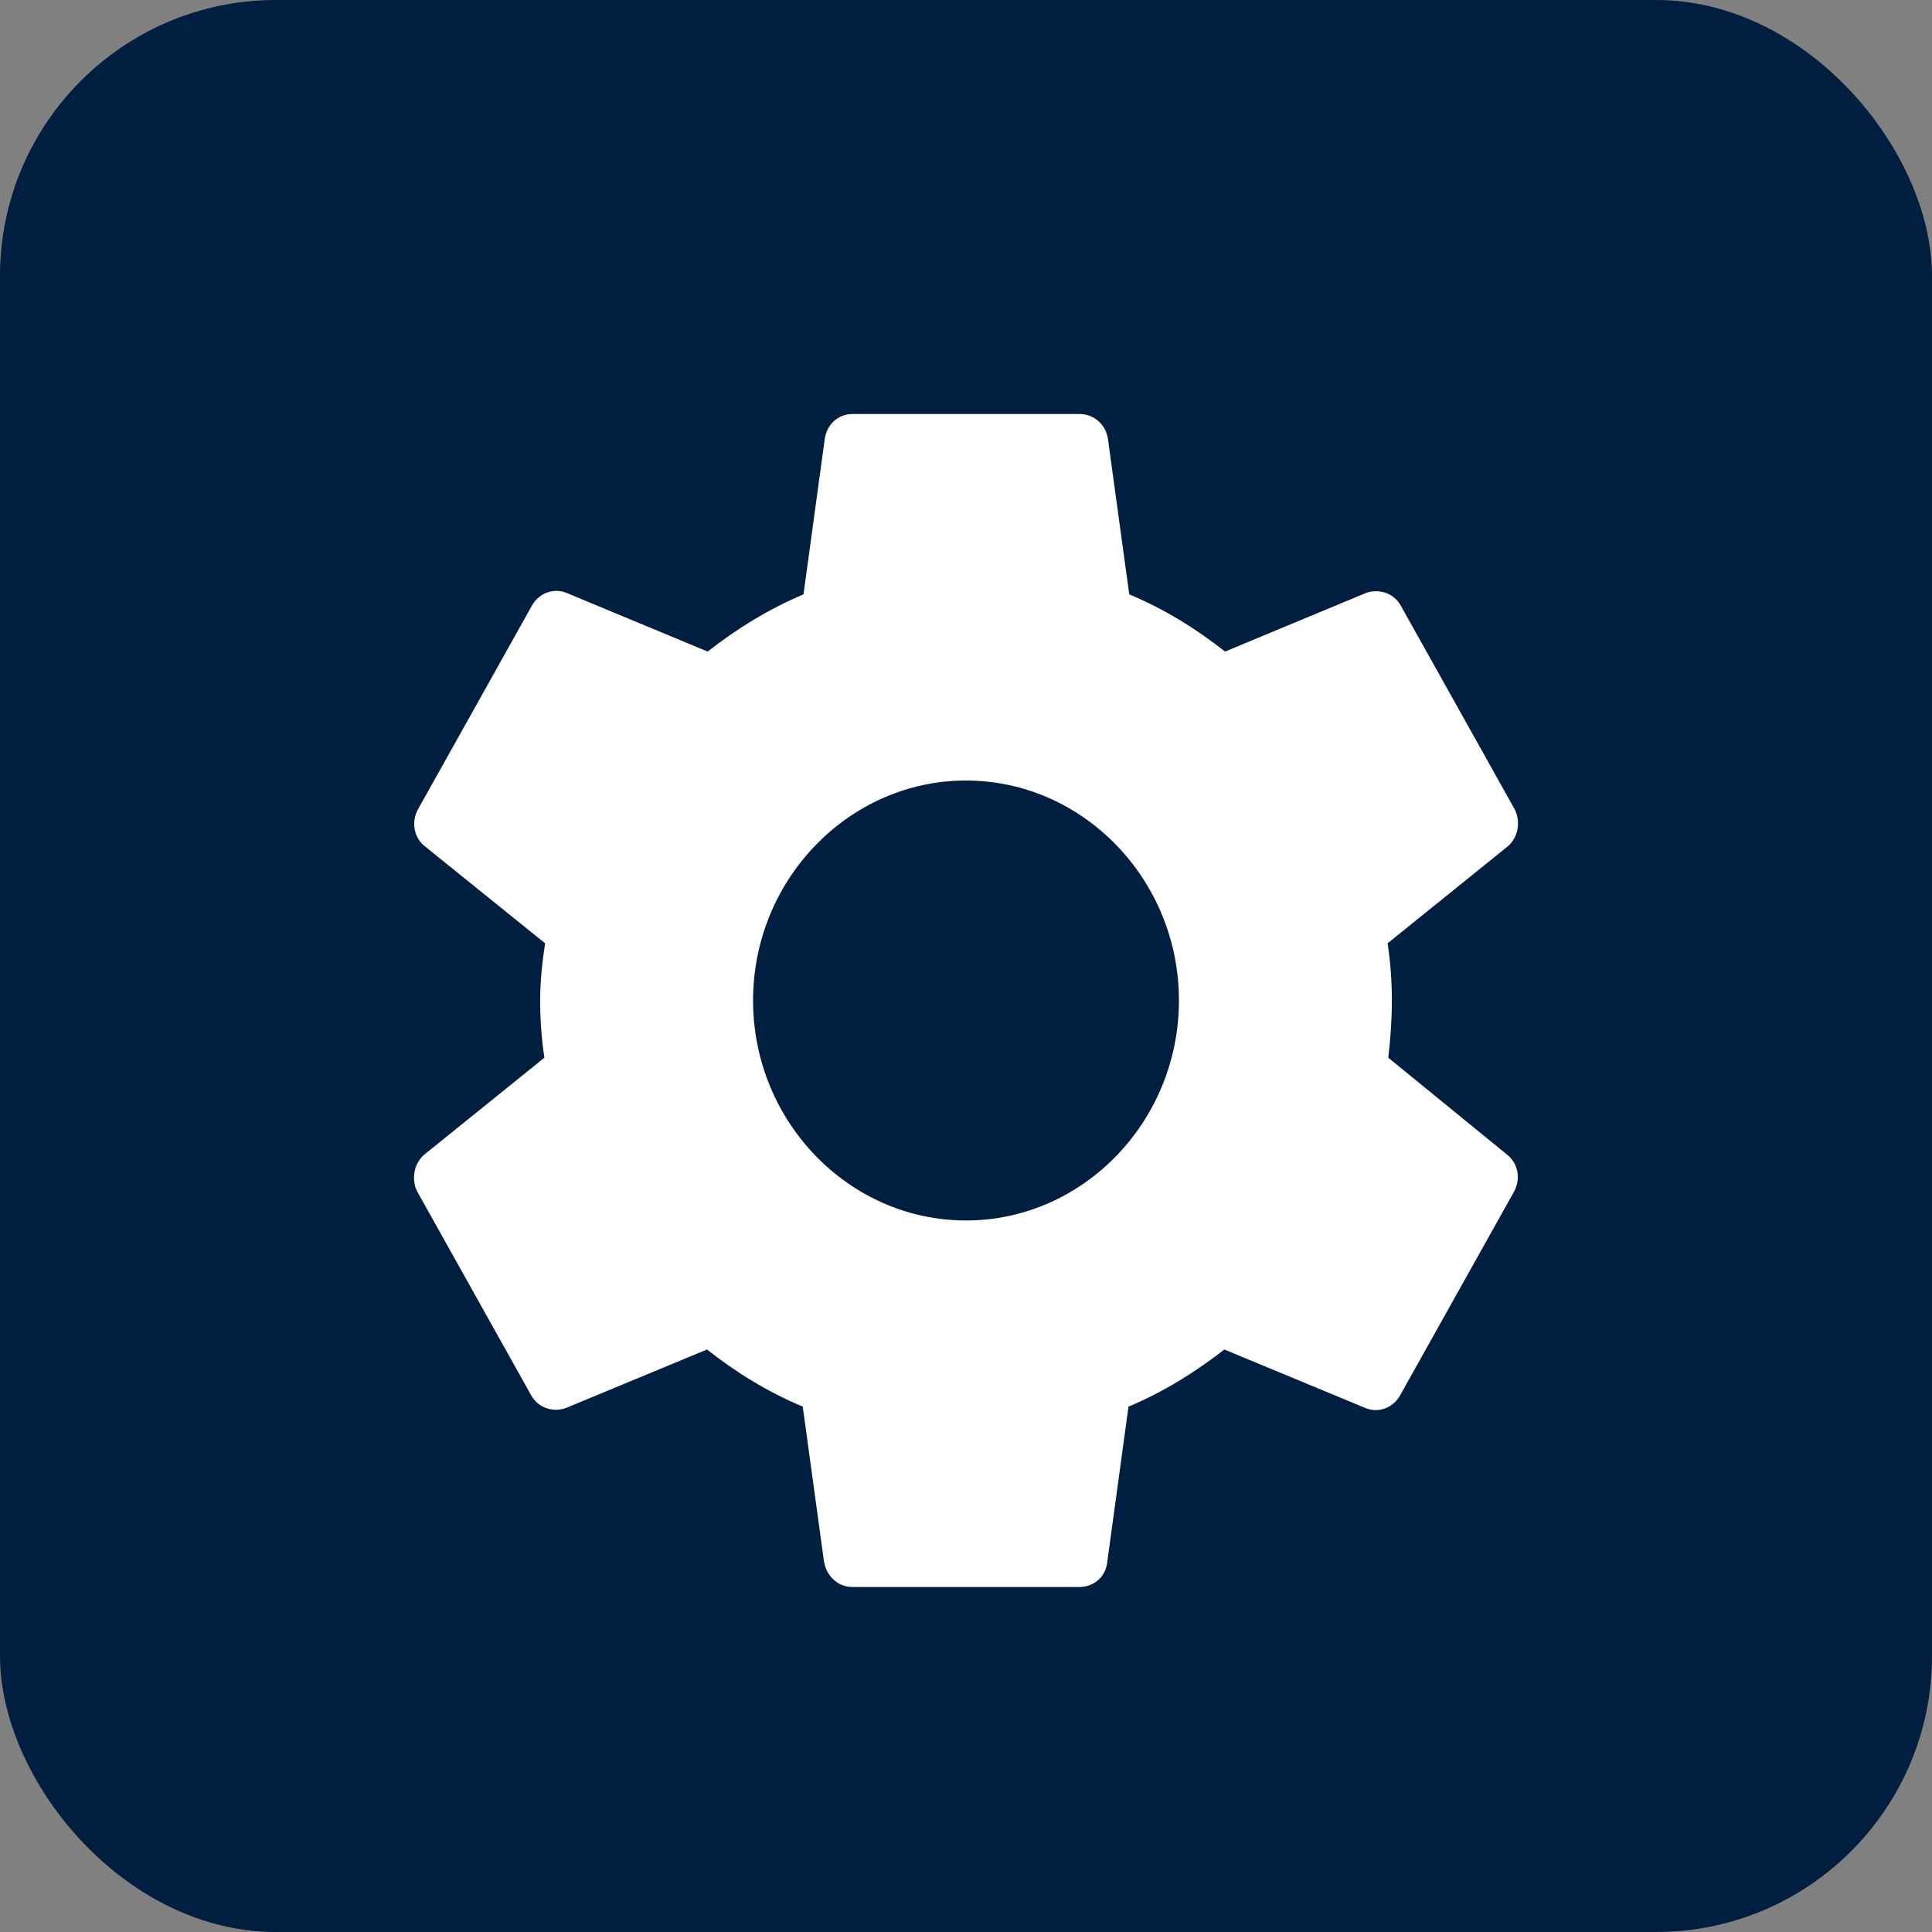 <svg width="28" height="28" viewBox="0 0 28 28" fill="none" xmlns="http://www.w3.org/2000/svg">
<rect x="0" y="0" width="28" height="28" fill="#808080" stroke="none"/>
<rect width="28" height="28" rx="4" fill="#001F40"/>
<path d="M20.12 15.329C20.151 15.063 20.172 14.787 20.172 14.5C20.172 14.213 20.151 13.937 20.11 13.671L21.848 12.269C22.003 12.141 22.044 11.908 21.951 11.727L20.305 8.784C20.202 8.592 19.986 8.529 19.801 8.592L17.754 9.443C17.322 9.102 16.87 8.826 16.366 8.614L16.057 6.361C16.026 6.149 15.851 6 15.646 6H12.354C12.149 6 11.984 6.149 11.953 6.361L11.645 8.614C11.14 8.826 10.678 9.113 10.256 9.443L8.209 8.592C8.024 8.518 7.808 8.592 7.705 8.784L6.059 11.727C5.956 11.918 5.998 12.141 6.162 12.269L7.9 13.671C7.859 13.937 7.828 14.224 7.828 14.5C7.828 14.776 7.849 15.063 7.89 15.329L6.152 16.731C5.998 16.859 5.956 17.093 6.049 17.273L7.695 20.216C7.798 20.407 8.014 20.471 8.199 20.407L10.246 19.558C10.678 19.898 11.13 20.174 11.634 20.386L11.943 22.639C11.984 22.851 12.149 23 12.354 23H15.646C15.851 23 16.026 22.851 16.047 22.639L16.355 20.386C16.86 20.174 17.322 19.887 17.744 19.558L19.791 20.407C19.976 20.482 20.192 20.407 20.295 20.216L21.941 17.273C22.044 17.082 22.003 16.859 21.838 16.731L20.12 15.329V15.329ZM14 17.688C12.303 17.688 10.914 16.253 10.914 14.5C10.914 12.747 12.303 11.312 14 11.312C15.697 11.312 17.086 12.747 17.086 14.5C17.086 16.253 15.697 17.688 14 17.688Z" fill="white"/>
</svg>
